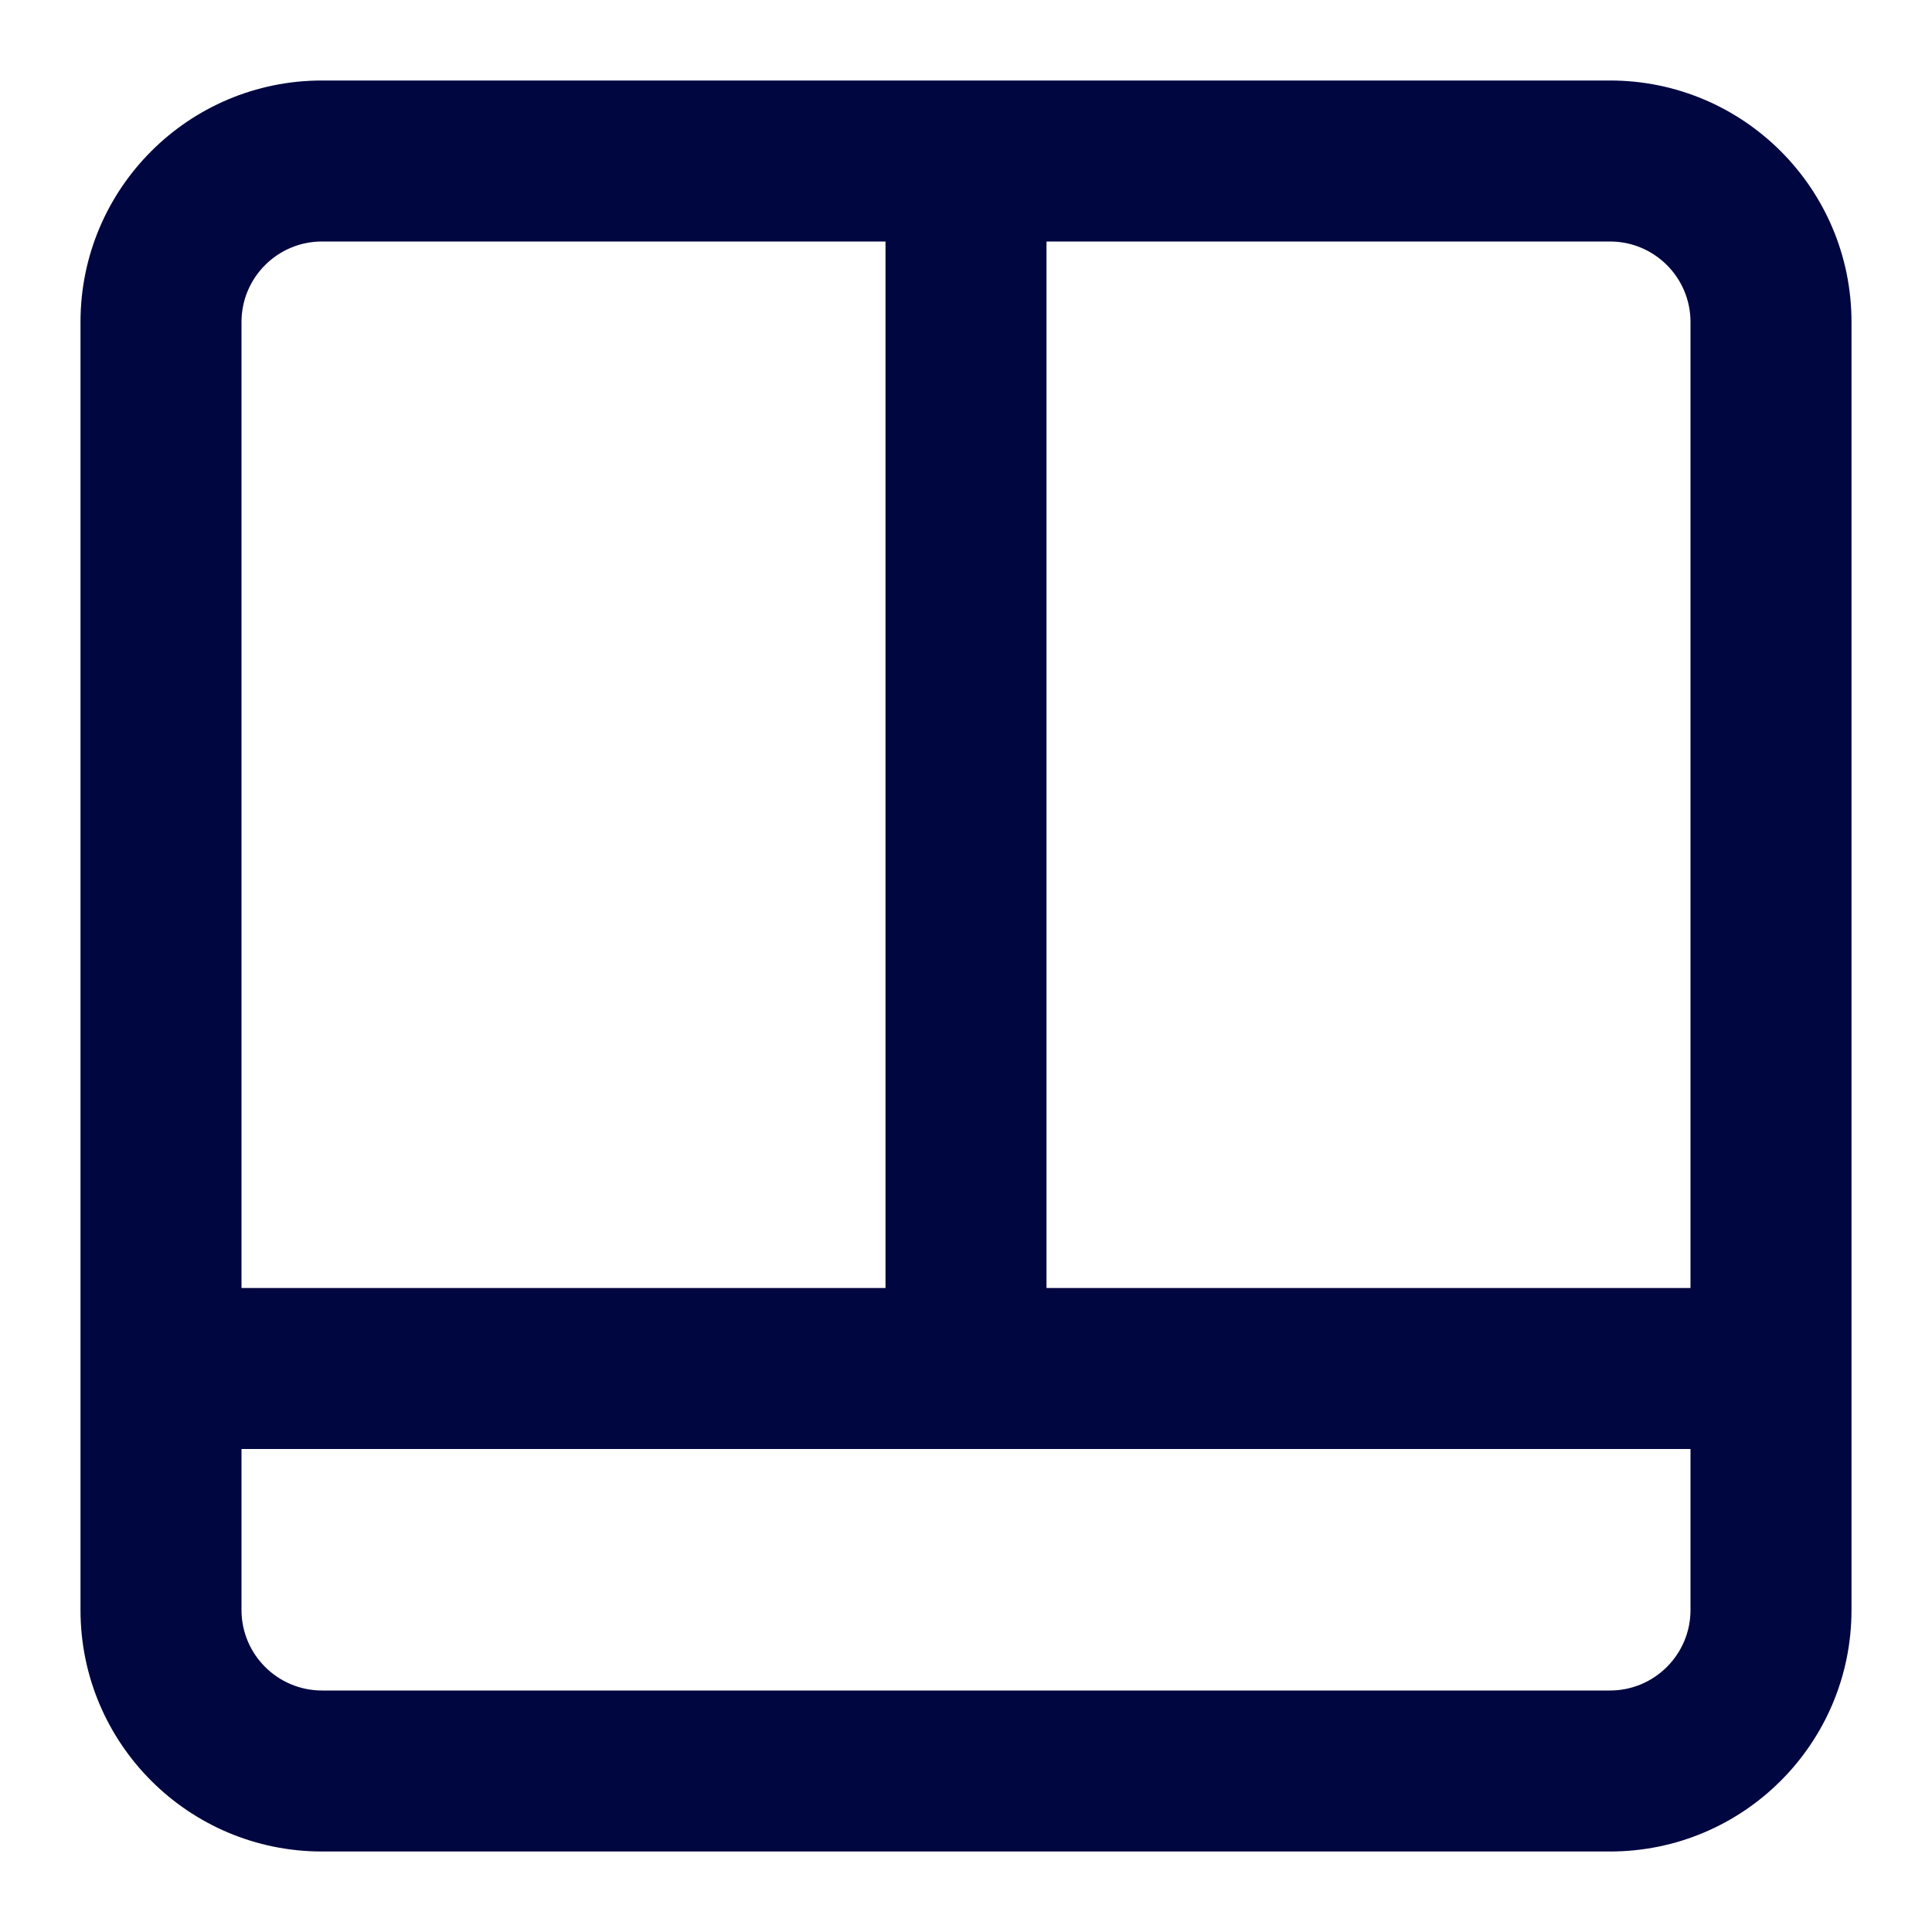 <svg width="24" height="24" viewBox="0 0 24 24" fill="none" xmlns="http://www.w3.org/2000/svg">
<path fill-rule="evenodd" clip-rule="evenodd" d="M3 16H11L11 3L4 3C3.448 3 3 3.448 3 4L3 16ZM13 3L13 16L21 16V4C21 3.448 20.552 3 20 3L13 3ZM21 18H3V20C3 20.552 3.448 21 4 21H20C20.552 21 21 20.552 21 20V18ZM1 4C1 2.343 2.343 1 4 1L20 1C21.657 1 23 2.343 23 4V20C23 21.657 21.657 23 20 23H4C2.343 23 1 21.657 1 20L1 4Z" fill="#000640"/>
</svg>
